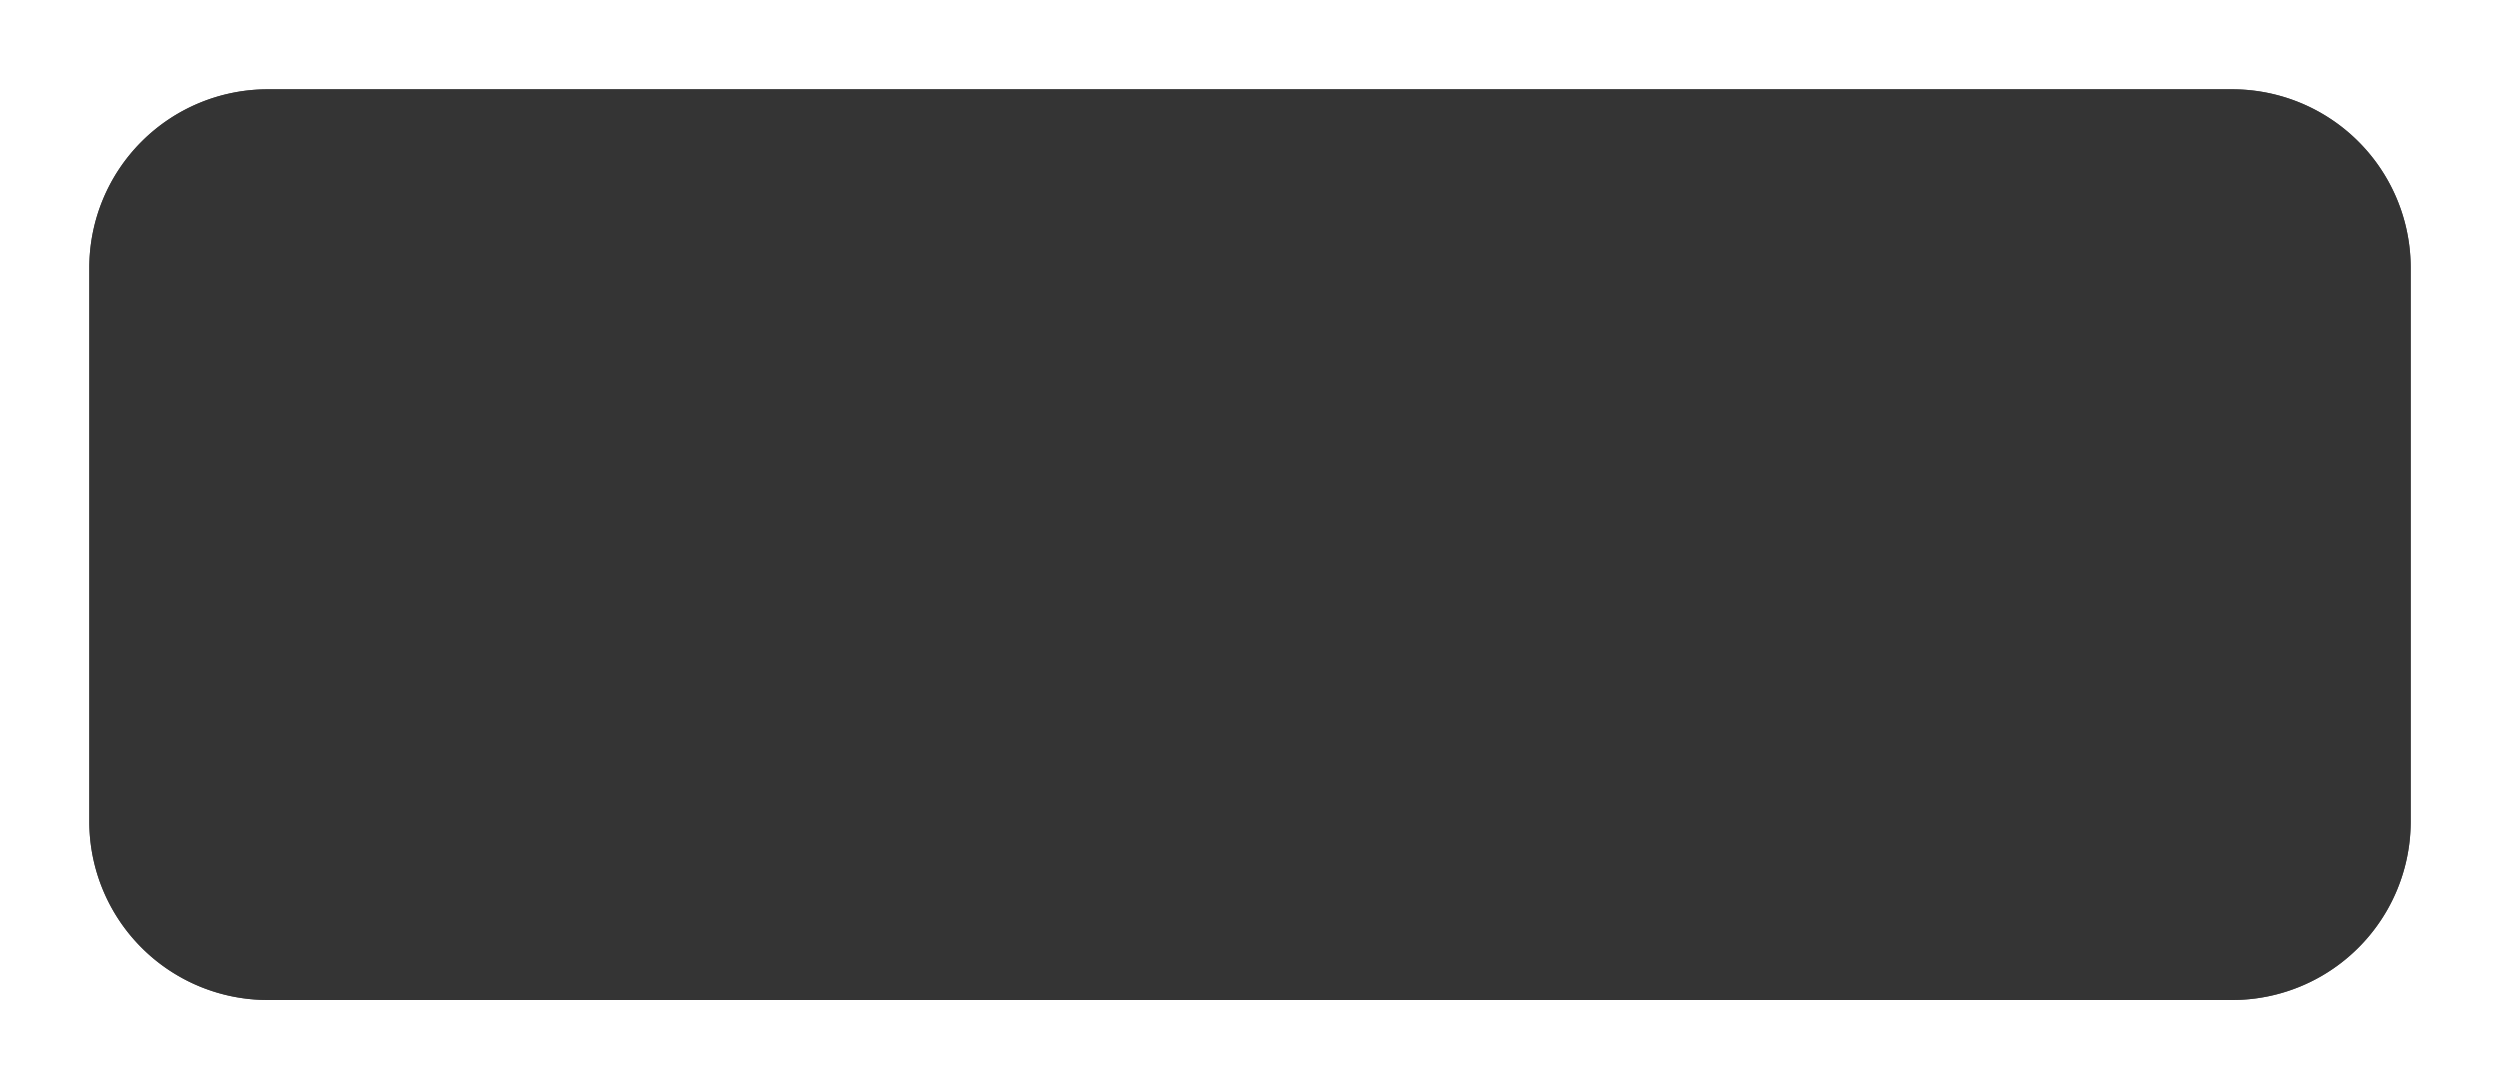 ﻿<?xml version="1.0" encoding="utf-8"?>
<svg version="1.1" xmlns:xlink="http://www.w3.org/1999/xlink" width="140px" height="61px" xmlns="http://www.w3.org/2000/svg">
  <defs>
    <filter x="117px" y="303px" width="140px" height="61px" filterUnits="userSpaceOnUse" id="filter31">
      <feOffset dx="0" dy="0" in="SourceAlpha" result="shadowOffsetInner" />
      <feGaussianBlur stdDeviation="2.5" in="shadowOffsetInner" result="shadowGaussian" />
      <feComposite in2="shadowGaussian" operator="atop" in="SourceAlpha" result="shadowComposite" />
      <feColorMatrix type="matrix" values="0 0 0 0 0  0 0 0 0 0  0 0 0 0 0  0 0 0 0.349 0  " in="shadowComposite" />
    </filter>
    <g id="widget32">
      <path d="M 122 318  A 10 10 0 0 1 132 308 L 242 308  A 10 10 0 0 1 252 318 L 252 349  A 10 10 0 0 1 242 359 L 132 359  A 10 10 0 0 1 122 349 L 122 318  Z " fill-rule="nonzero" fill="#333333" stroke="none" fill-opacity="0.898" />
    </g>
  </defs>
  <g transform="matrix(1 0 0 1 -117 -303 )">
    <use xlink:href="#widget32" filter="url(#filter31)" />
    <use xlink:href="#widget32" />
  </g>
</svg>